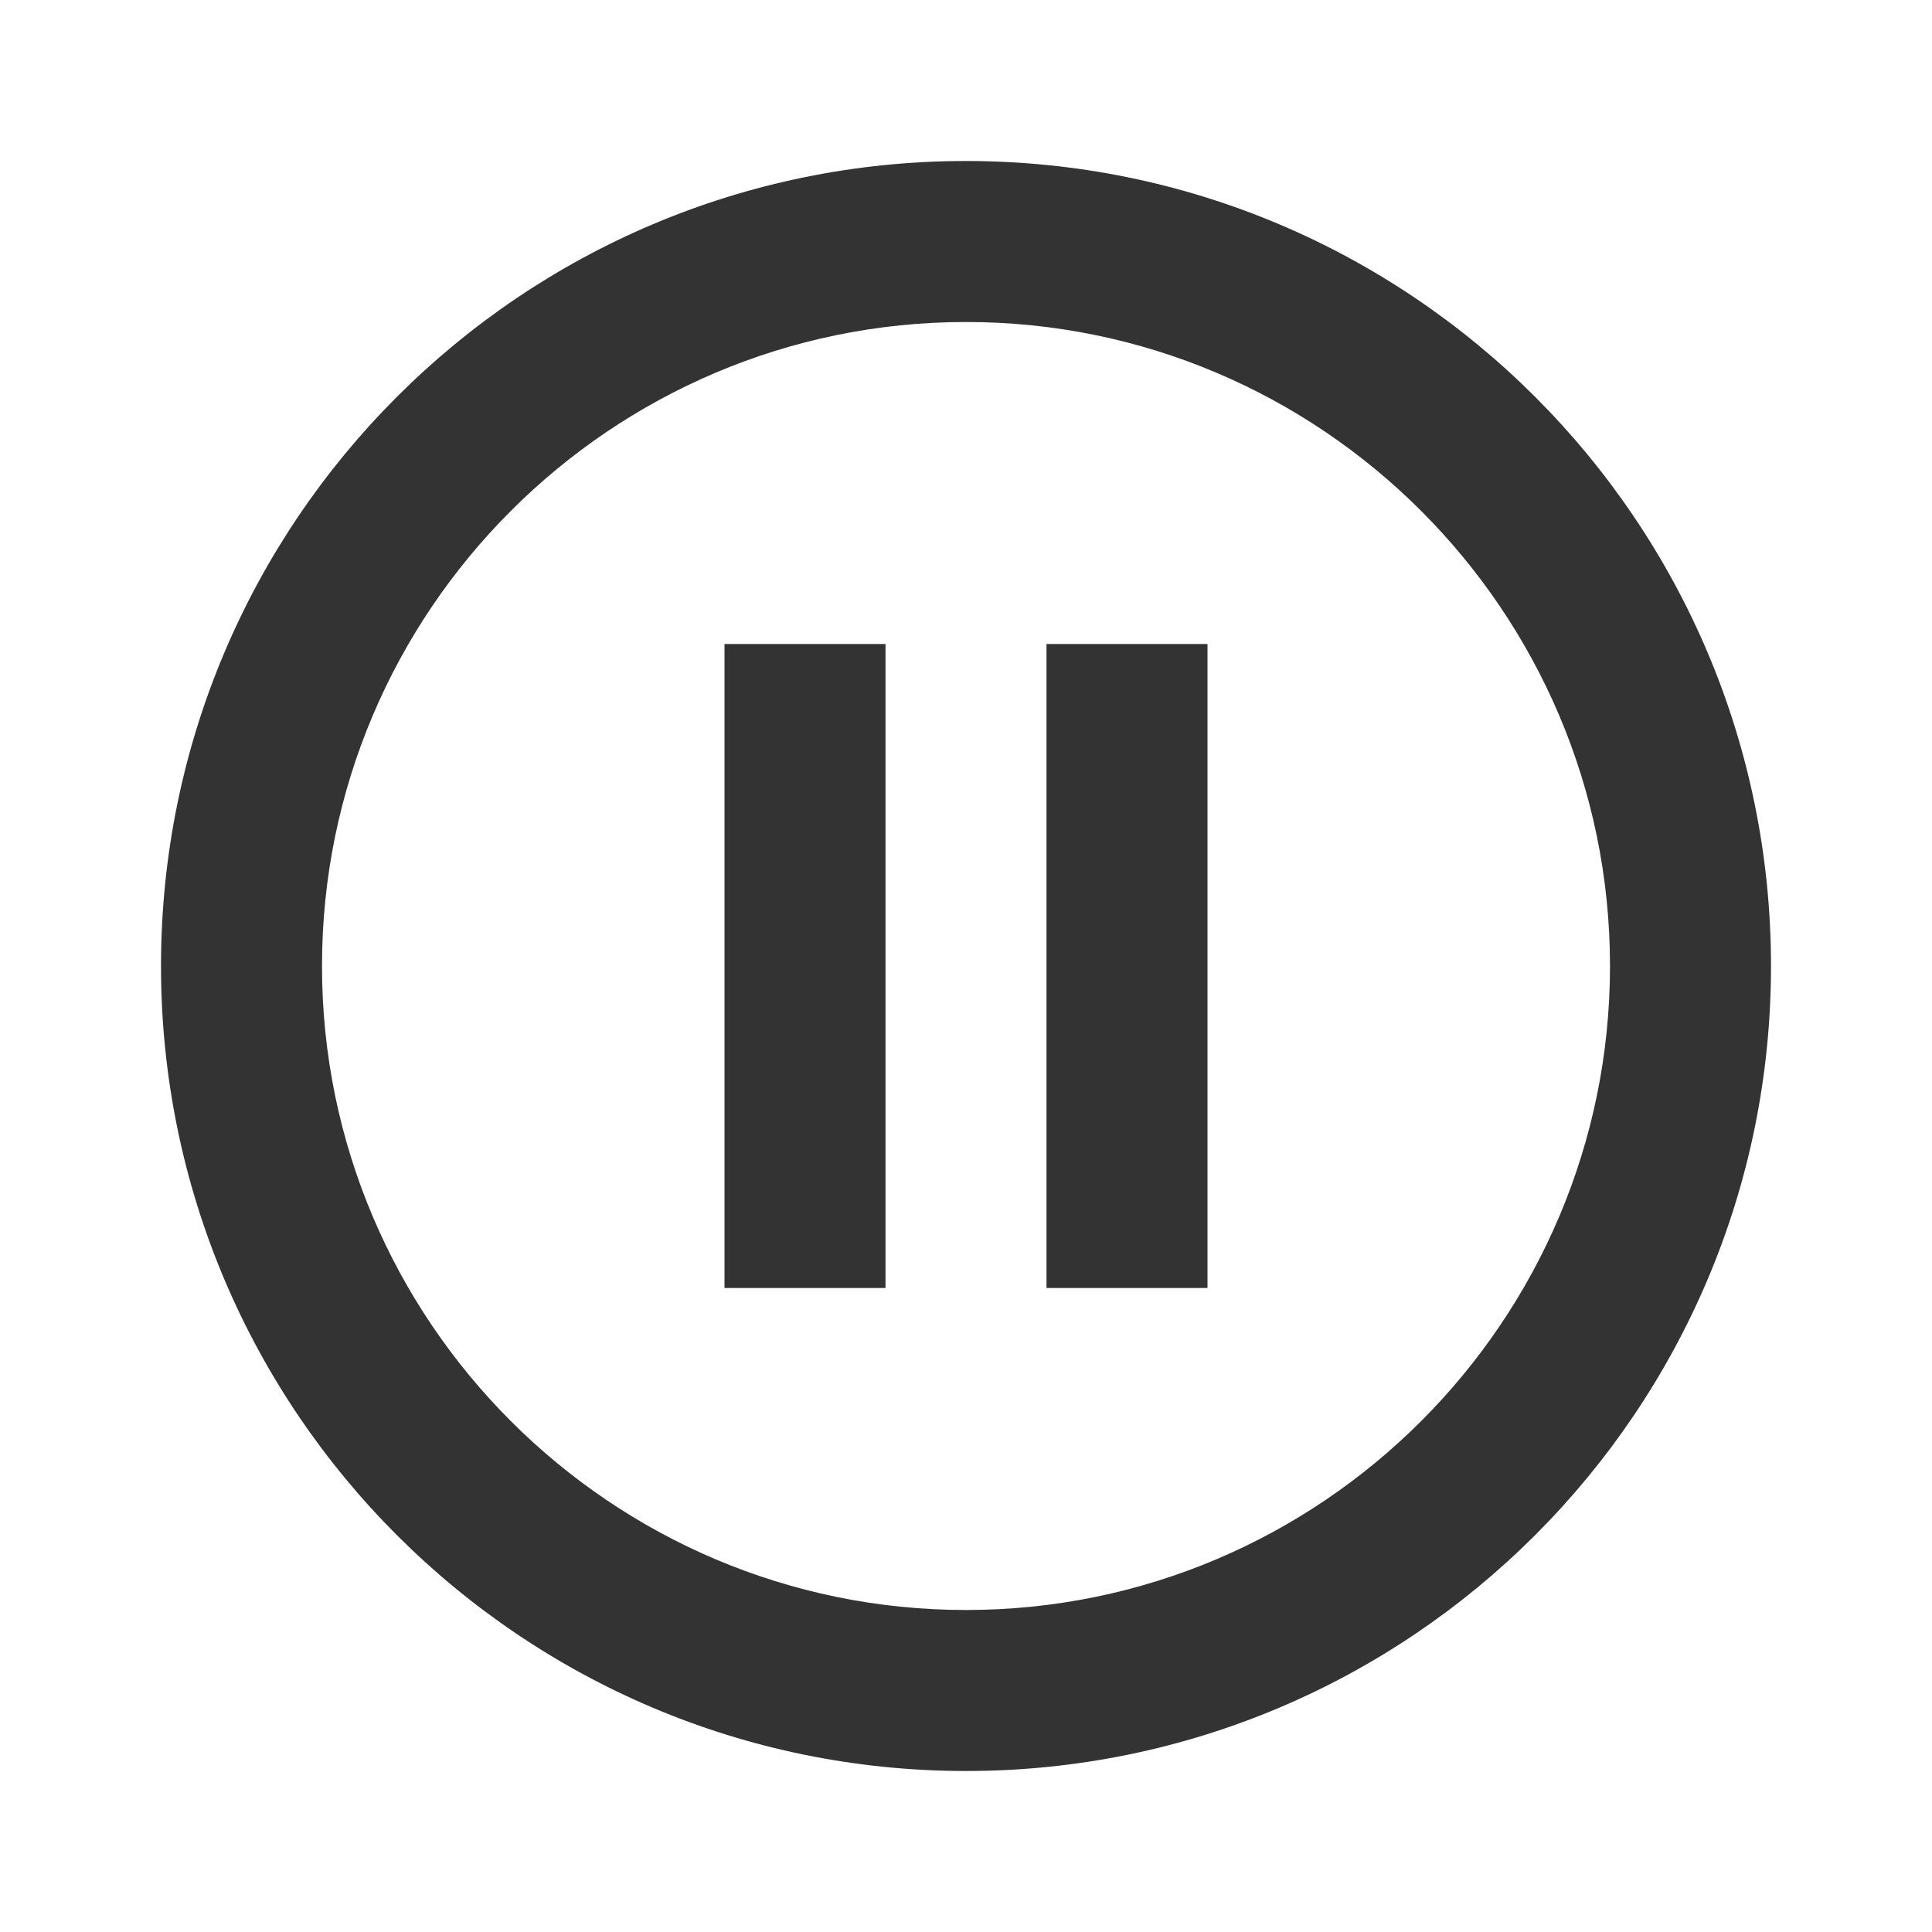<svg xmlns="http://www.w3.org/2000/svg" width="24" height="24" fill="none"><path fill="#333" d="M9 16h2V8H9v8Zm3-14C6.48 2 2 6.48 2 12s4.48 10 10 10 10-4.48 10-10S17.52 2 12 2Zm0 18c-4.41 0-8-3.59-8-8s3.59-8 8-8 8 3.59 8 8-3.59 8-8 8Zm1-4h2V8h-2v8Z"/></svg>